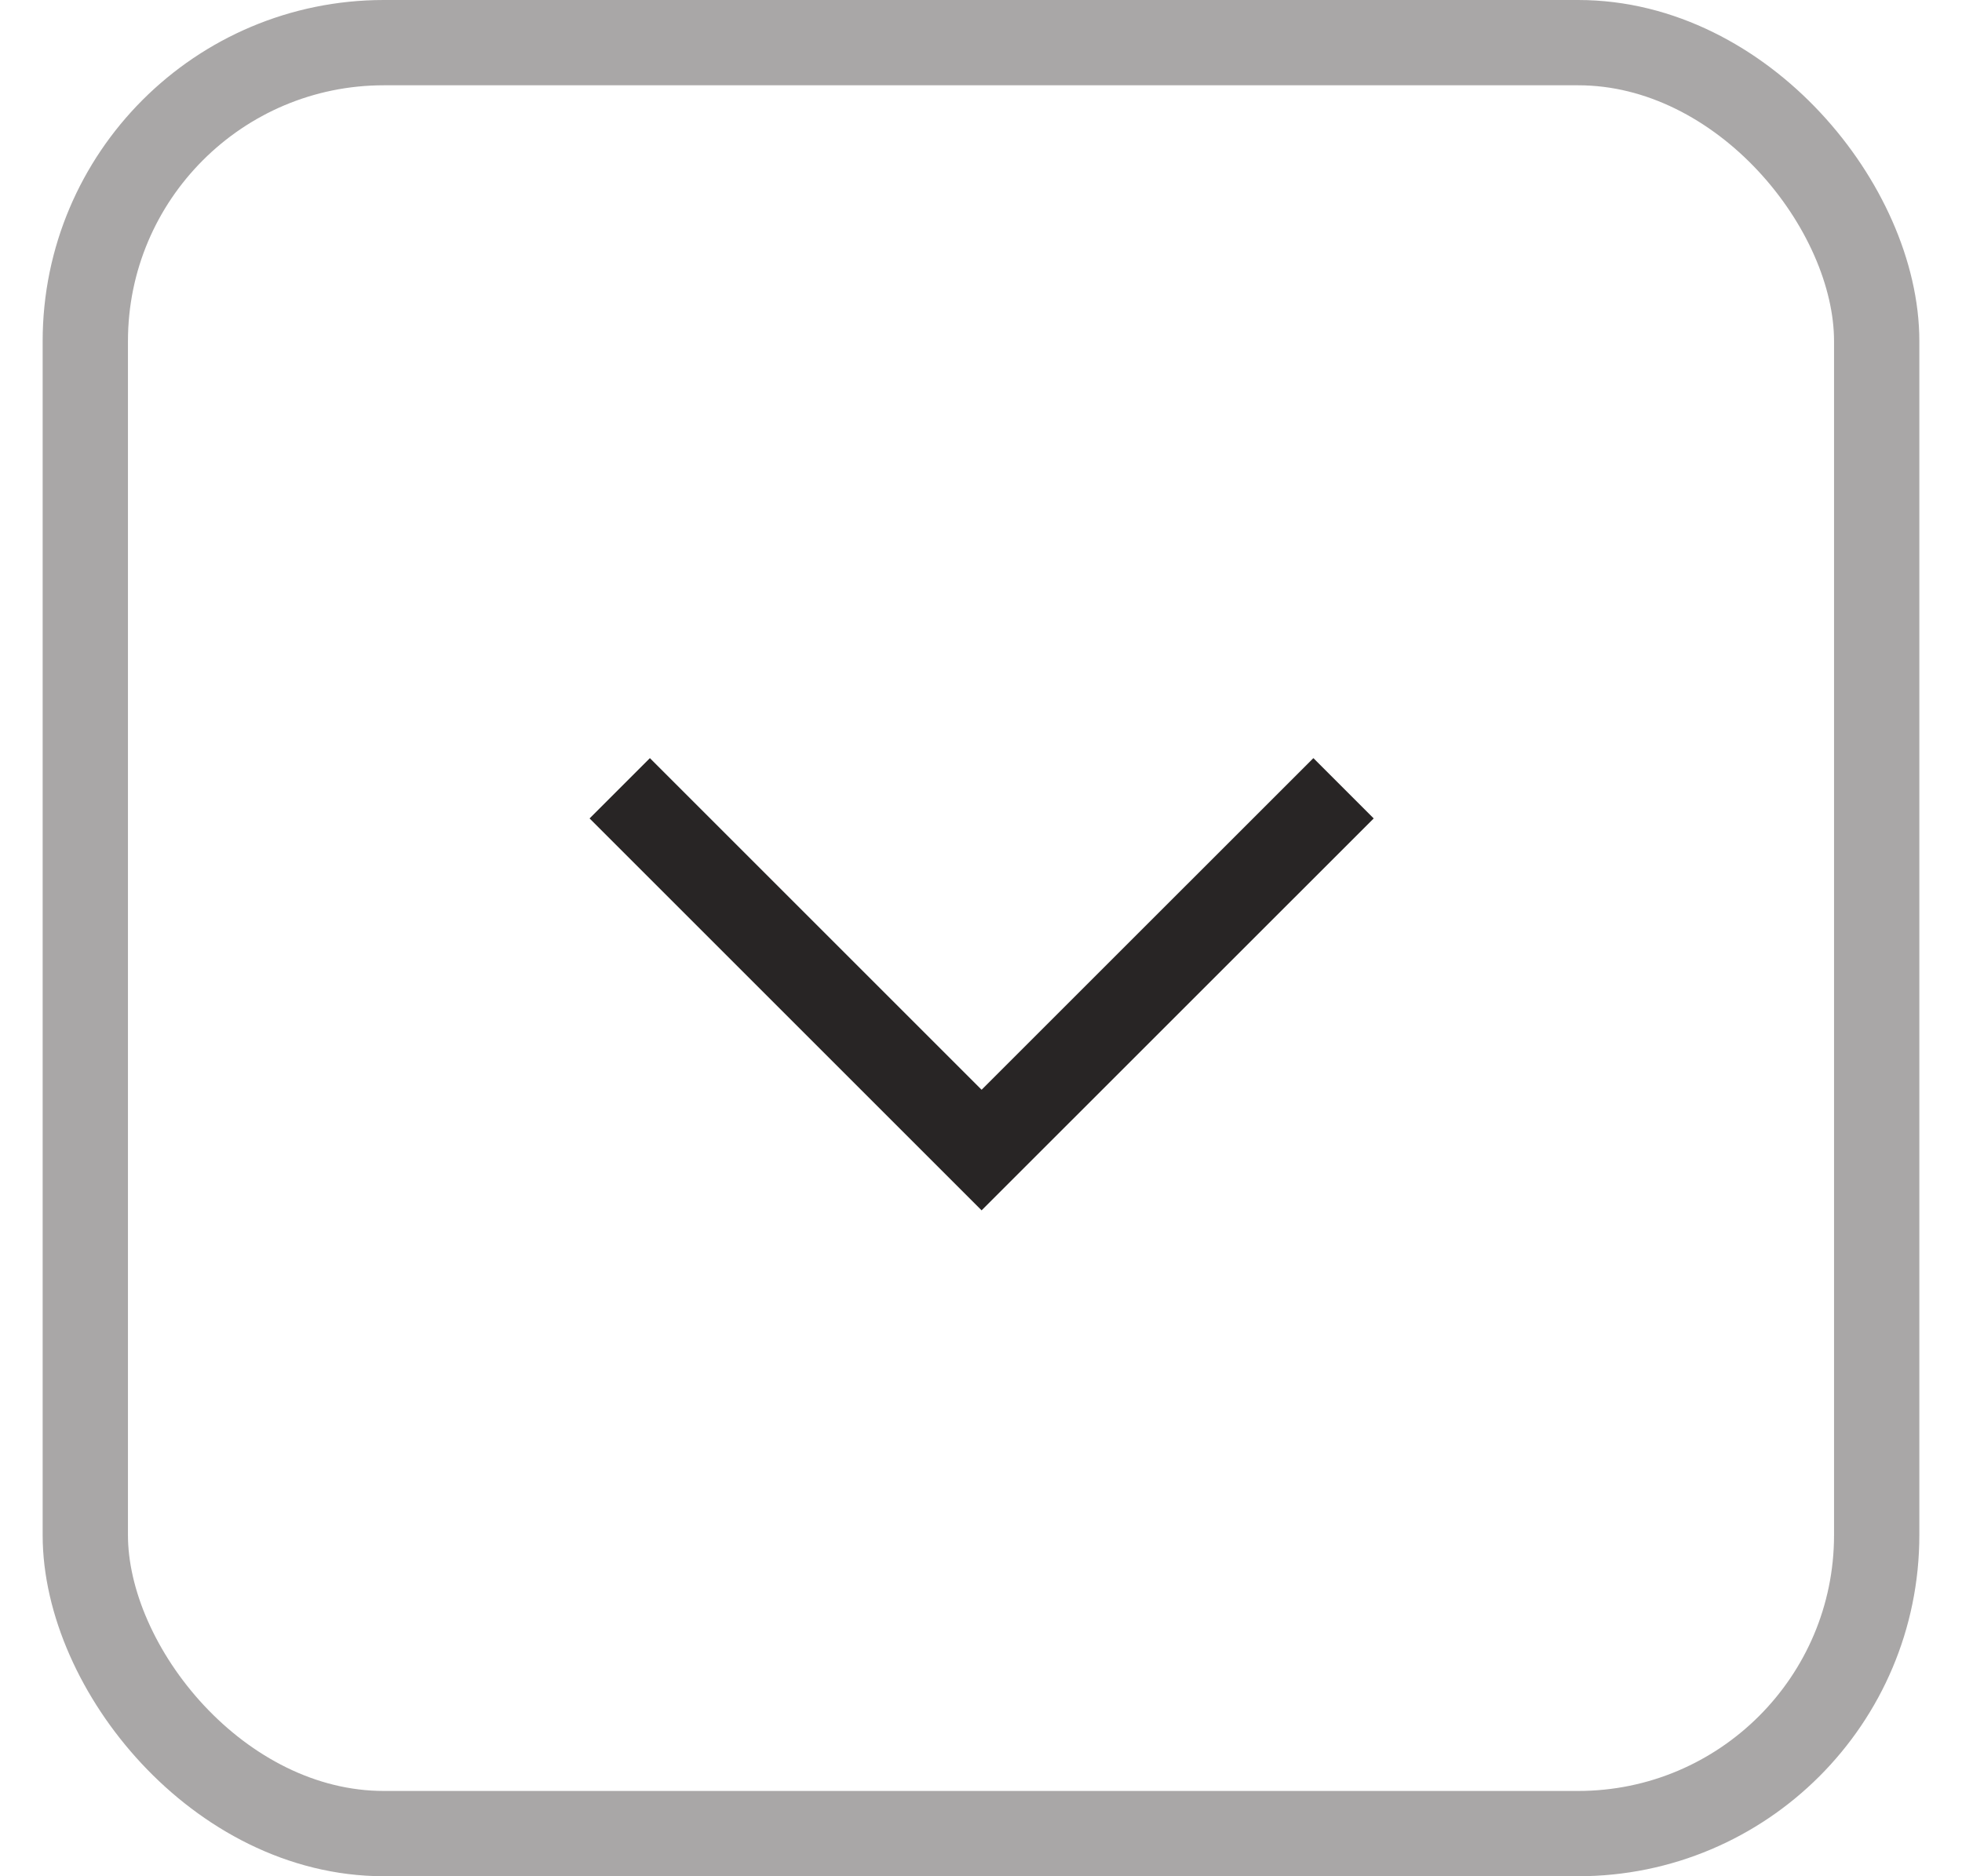 <svg width="23" height="22" viewBox="0 0 23 22" fill="none" xmlns="http://www.w3.org/2000/svg">
<rect x="1" y="0.5" width="21" height="21" rx="3.5" stroke="#282525" stroke-opacity="0.4"/>
<path d="M15.75 9.243L11.507 13.485L7.265 9.243" stroke="#282525"/>
</svg>
